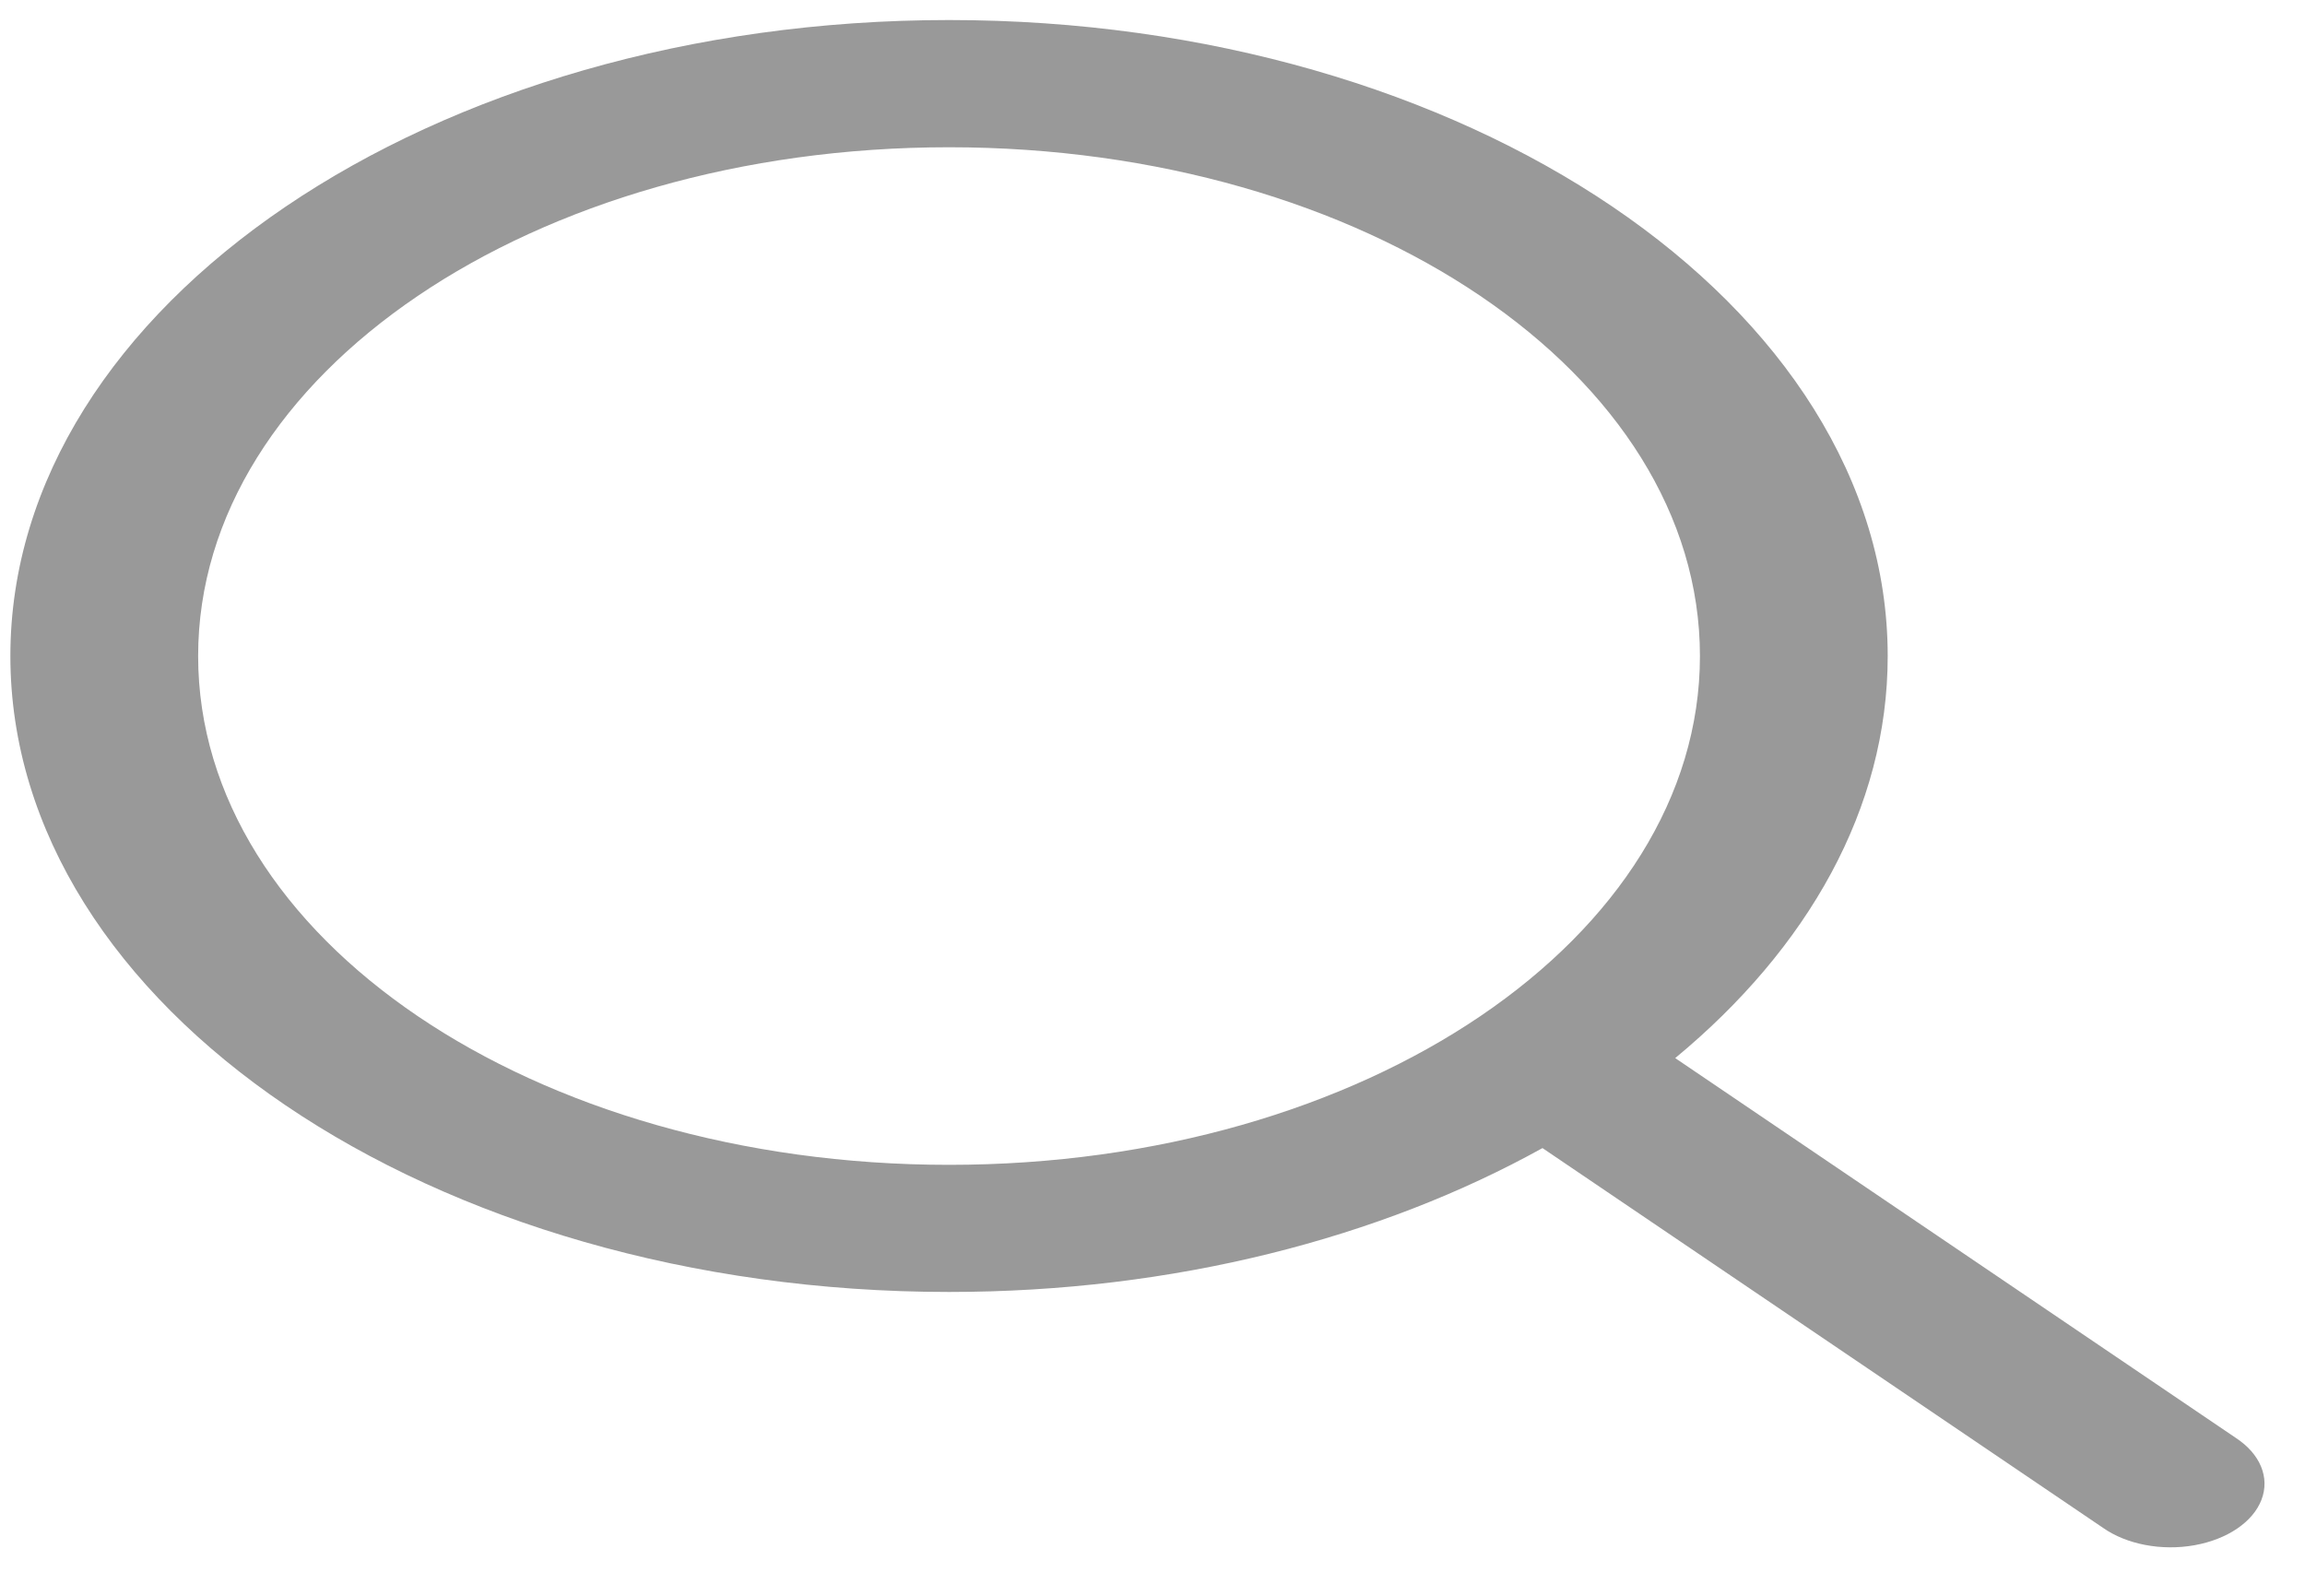 <svg width="26" height="18" viewBox="0 0 26 18" fill="none" xmlns="http://www.w3.org/2000/svg">
<path fill-rule="evenodd" clip-rule="evenodd" d="M10.705 0.226C4.87 0.226 0.117 3.446 0.117 7.4C0.117 11.353 4.87 14.573 10.705 14.573C13.243 14.573 15.573 13.963 17.399 12.95L23.721 17.233C23.986 17.42 24.381 17.496 24.752 17.43C25.123 17.364 25.413 17.168 25.509 16.917C25.606 16.665 25.494 16.398 25.218 16.218L18.896 11.935C20.392 10.698 21.293 9.119 21.293 7.4C21.293 3.446 16.54 0.226 10.705 0.226V0.226ZM10.705 1.661C15.396 1.661 19.175 4.222 19.175 7.4C19.175 10.578 15.396 13.139 10.705 13.139C6.015 13.139 2.235 10.578 2.235 7.4C2.235 4.222 6.015 1.661 10.705 1.661V1.661Z" fill="#999999"/>
</svg>
